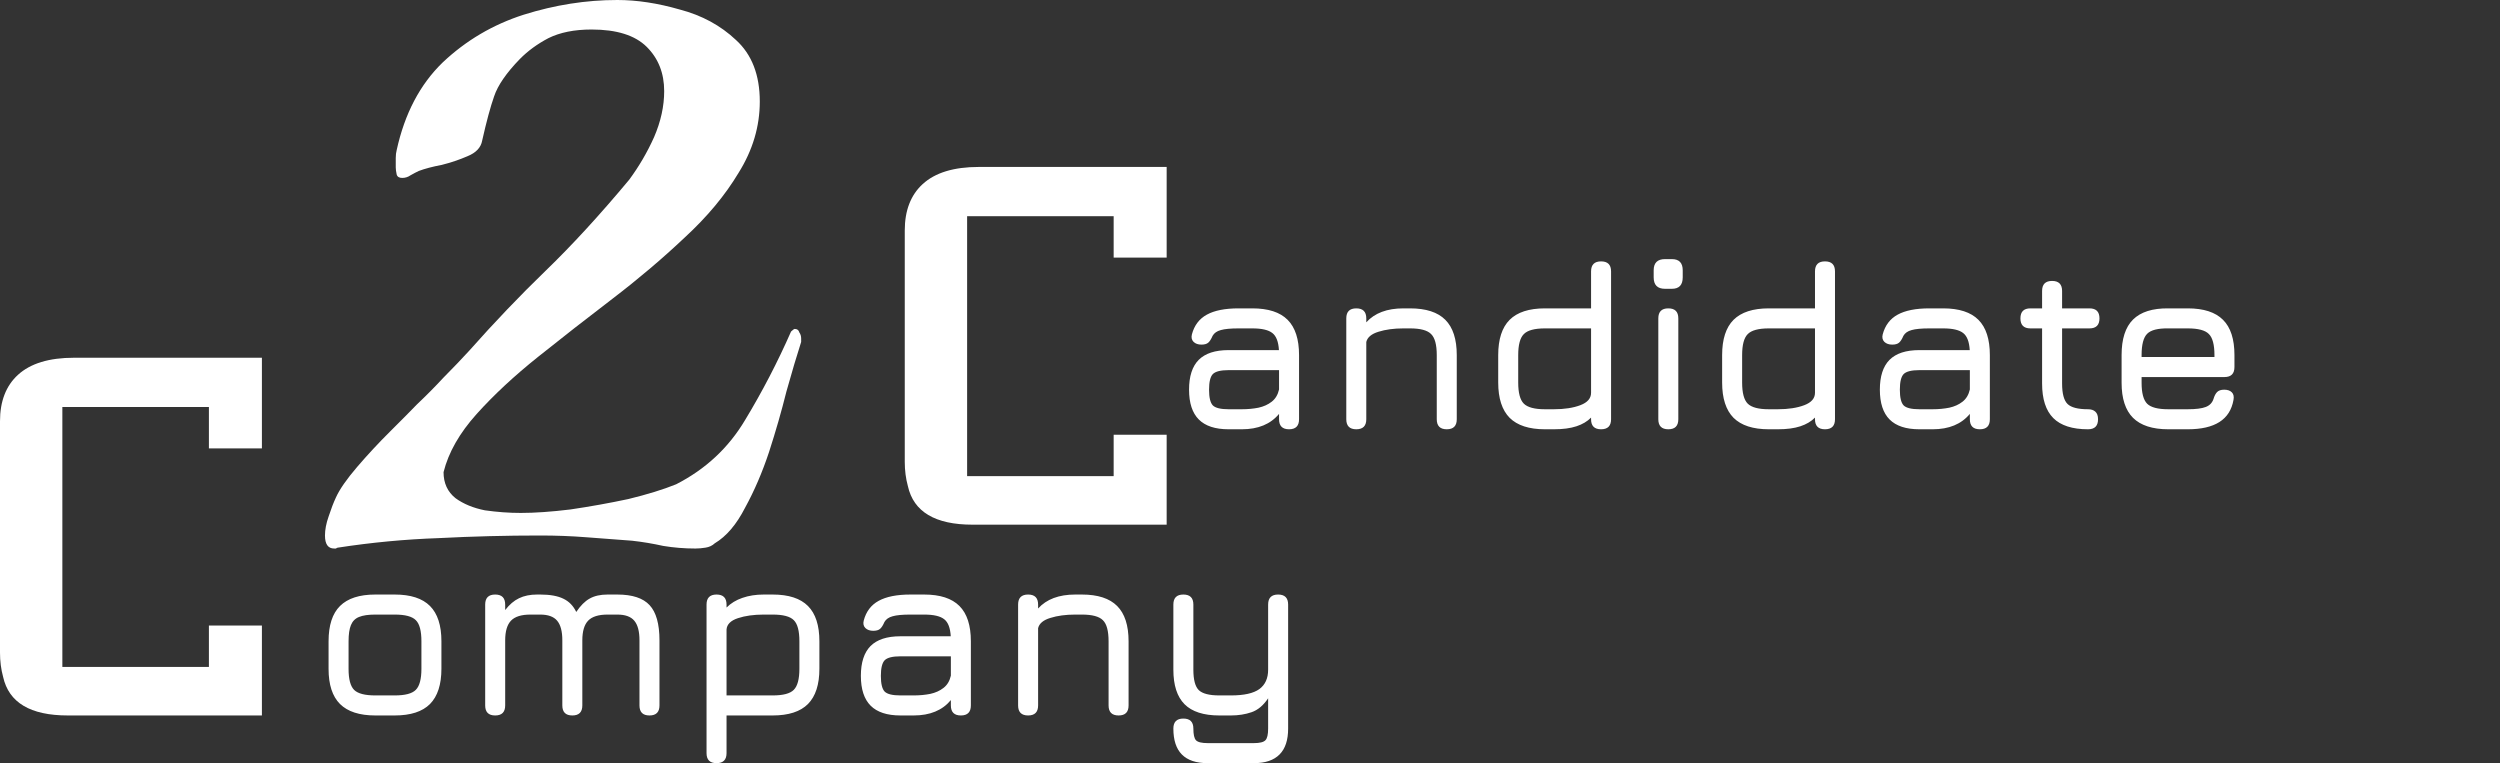 <svg width="190" height="58" viewBox="0 0 190 58" fill="none" xmlns="http://www.w3.org/2000/svg">
<rect x="0" y="0" width="190" height="58" fill="#333333" stroke="none"/>
<path d="M25.397 41.688C24.931 41.688 24.698 41.358 24.698 40.698C24.698 40.258 24.791 39.775 24.977 39.247C25.163 38.675 25.35 38.191 25.536 37.796C25.816 37.18 26.351 36.411 27.143 35.487C27.935 34.564 28.773 33.662 29.658 32.783C30.543 31.903 31.219 31.222 31.684 30.738C32.383 30.078 33.058 29.397 33.71 28.693C34.409 27.989 35.061 27.308 35.666 26.648C37.576 24.494 39.509 22.471 41.465 20.58C43.468 18.645 45.587 16.337 47.823 13.654C48.569 12.643 49.197 11.565 49.71 10.422C50.222 9.235 50.478 8.069 50.478 6.926C50.478 5.563 50.036 4.441 49.151 3.562C48.266 2.682 46.868 2.243 44.959 2.243C43.655 2.243 42.56 2.462 41.675 2.902C40.837 3.342 40.115 3.87 39.509 4.485C38.484 5.541 37.832 6.486 37.553 7.322C37.274 8.113 36.971 9.235 36.645 10.685C36.552 11.213 36.179 11.609 35.527 11.873C34.922 12.137 34.269 12.357 33.571 12.533C32.872 12.665 32.29 12.819 31.824 12.994C31.638 13.082 31.428 13.192 31.195 13.324C31.009 13.456 30.799 13.522 30.567 13.522C30.334 13.522 30.194 13.434 30.147 13.258C30.101 13.038 30.077 12.862 30.077 12.73C30.077 12.466 30.077 12.225 30.077 12.005C30.077 11.785 30.101 11.587 30.147 11.411C30.753 8.641 31.917 6.42 33.641 4.749C35.41 3.078 37.46 1.869 39.789 1.121C42.164 0.374 44.539 0 46.915 0C48.405 0 49.989 0.242 51.666 0.725C53.343 1.165 54.763 1.935 55.928 3.034C57.139 4.133 57.744 5.695 57.744 7.717C57.744 9.608 57.208 11.411 56.137 13.126C55.112 14.841 53.738 16.49 52.015 18.073C50.338 19.656 48.522 21.196 46.566 22.691C44.609 24.186 42.723 25.659 40.907 27.11C39.09 28.561 37.53 30.012 36.226 31.463C34.922 32.915 34.083 34.388 33.71 35.883C33.71 36.718 34.013 37.378 34.619 37.862C35.224 38.302 35.969 38.609 36.854 38.785C37.786 38.917 38.694 38.983 39.579 38.983C40.65 38.983 41.908 38.895 43.352 38.719C44.843 38.499 46.309 38.236 47.753 37.928C49.197 37.576 50.408 37.202 51.386 36.806C53.622 35.663 55.369 34.036 56.626 31.925C57.93 29.77 59.095 27.528 60.12 25.197C60.259 25.065 60.353 24.999 60.399 24.999C60.585 24.999 60.702 25.087 60.748 25.263C60.842 25.395 60.888 25.549 60.888 25.725V25.989C60.562 27 60.189 28.254 59.77 29.748C59.398 31.244 58.955 32.783 58.443 34.366C57.931 35.905 57.325 37.312 56.626 38.587C55.974 39.862 55.206 40.764 54.321 41.292C54.134 41.468 53.902 41.578 53.622 41.621C53.343 41.666 53.087 41.688 52.854 41.688C52.015 41.688 51.2 41.621 50.408 41.49C49.617 41.314 48.825 41.182 48.033 41.094C46.868 41.006 45.704 40.918 44.539 40.83C43.422 40.742 42.257 40.698 41.046 40.698C38.484 40.698 35.923 40.764 33.361 40.896C30.799 40.984 28.238 41.226 25.676 41.621C25.629 41.621 25.583 41.644 25.536 41.688C25.536 41.688 25.49 41.688 25.397 41.688Z" fill="white"/>
<path d="M88.666 39.875H73.916C71.072 39.875 69.433 38.898 68.999 36.945C68.841 36.366 68.762 35.751 68.762 35.1V17.517C68.762 15.998 69.216 14.822 70.124 13.99C71.072 13.122 72.494 12.688 74.389 12.688H88.666V19.579H84.638V16.432H73.501V36.185H84.638V33.038H88.666V39.875Z" fill="white"/>
<path d="M19.905 54.375H5.154C2.31 54.375 0.671 53.398 0.237 51.445C0.079 50.866 0 50.251 0 49.6V32.017C0 30.498 0.454 29.322 1.363 28.49C2.31 27.622 3.732 27.188 5.628 27.188H19.905V34.079H15.877V30.932H4.739V50.685H15.877V47.538H19.905V54.375Z" fill="white"/>
<path d="M28.518 54.375C27.318 54.375 26.425 54.085 25.84 53.505C25.261 52.925 24.971 52.037 24.971 50.84V48.738C24.971 47.524 25.261 46.63 25.84 46.056C26.425 45.475 27.318 45.185 28.518 45.185H30.002C31.208 45.185 32.101 45.475 32.68 46.056C33.259 46.636 33.548 47.53 33.548 48.738V50.822C33.548 52.025 33.259 52.919 32.68 53.505C32.101 54.085 31.208 54.375 30.002 54.375H28.518ZM26.491 50.84C26.491 51.62 26.633 52.151 26.916 52.435C27.2 52.713 27.734 52.852 28.518 52.852H30.002C30.792 52.852 31.326 52.711 31.603 52.426C31.887 52.142 32.028 51.608 32.028 50.822V48.738C32.028 47.947 31.887 47.412 31.603 47.134C31.326 46.85 30.792 46.708 30.002 46.708H28.518C27.993 46.708 27.583 46.768 27.287 46.889C26.998 47.004 26.793 47.21 26.672 47.505C26.551 47.795 26.491 48.206 26.491 48.738V50.84ZM46.917 45.185C48.057 45.185 48.874 45.454 49.369 45.992C49.87 46.53 50.12 47.421 50.12 48.666V53.614C50.12 54.121 49.866 54.375 49.36 54.375C48.853 54.375 48.6 54.121 48.6 53.614V48.666C48.6 47.977 48.467 47.478 48.202 47.17C47.942 46.862 47.514 46.708 46.917 46.708H46.175C45.487 46.708 44.996 46.862 44.7 47.17C44.405 47.478 44.257 47.977 44.257 48.666V53.614C44.257 54.121 44.004 54.375 43.497 54.375C42.99 54.375 42.737 54.121 42.737 53.614V48.666C42.737 47.977 42.604 47.478 42.339 47.17C42.08 46.862 41.651 46.708 41.054 46.708H40.312C39.624 46.708 39.133 46.862 38.837 47.17C38.542 47.478 38.394 47.977 38.394 48.666V53.614C38.394 54.121 38.141 54.375 37.634 54.375C37.127 54.375 36.874 54.121 36.874 53.614V45.947C36.874 45.439 37.127 45.185 37.634 45.185C38.141 45.185 38.394 45.439 38.394 45.947V46.364C38.714 45.947 39.064 45.648 39.444 45.467C39.83 45.279 40.288 45.185 40.819 45.185H41.054C41.802 45.185 42.39 45.291 42.818 45.503C43.247 45.708 43.572 46.043 43.795 46.509C44.115 46.031 44.453 45.693 44.809 45.494C45.171 45.288 45.626 45.185 46.175 45.185H46.917ZM54.457 58C53.95 58 53.697 57.746 53.697 57.239V45.947C53.697 45.439 53.95 45.185 54.457 45.185C54.964 45.185 55.217 45.439 55.217 45.947V46.173C55.543 45.847 55.944 45.602 56.42 45.439C56.903 45.27 57.443 45.185 58.04 45.185H58.727C59.934 45.185 60.827 45.475 61.406 46.056C61.985 46.636 62.274 47.53 62.274 48.738V50.822C62.274 52.025 61.985 52.919 61.406 53.505C60.827 54.085 59.934 54.375 58.727 54.375H55.217V57.239C55.217 57.746 54.964 58 54.457 58ZM55.217 52.852H58.727C59.517 52.852 60.051 52.711 60.329 52.426C60.612 52.142 60.754 51.608 60.754 50.822V48.738C60.754 47.947 60.612 47.412 60.329 47.134C60.051 46.85 59.517 46.708 58.727 46.708H58.04C57.286 46.708 56.634 46.799 56.086 46.98C55.537 47.161 55.247 47.448 55.217 47.841V52.852ZM68.43 54.375C67.417 54.375 66.663 54.127 66.168 53.632C65.674 53.136 65.426 52.381 65.426 51.366C65.426 50.351 65.671 49.596 66.159 49.1C66.654 48.605 67.411 48.357 68.43 48.357H72.257C72.221 47.723 72.055 47.291 71.76 47.062C71.464 46.826 70.957 46.708 70.24 46.708H69.19C68.587 46.708 68.138 46.75 67.842 46.835C67.547 46.913 67.338 47.058 67.218 47.27C67.109 47.524 66.998 47.699 66.883 47.795C66.769 47.892 66.597 47.941 66.367 47.941C66.114 47.941 65.915 47.871 65.77 47.732C65.625 47.587 65.583 47.397 65.644 47.161C65.824 46.478 66.201 45.98 66.774 45.666C67.353 45.346 68.159 45.185 69.19 45.185H70.24C71.446 45.185 72.339 45.475 72.918 46.056C73.497 46.636 73.786 47.53 73.786 48.738V53.614C73.786 54.121 73.533 54.375 73.026 54.375C72.52 54.375 72.266 54.121 72.266 53.614V53.206C71.621 53.985 70.68 54.375 69.444 54.375H68.43ZM68.43 52.852H69.444C69.89 52.852 70.309 52.813 70.701 52.735C71.093 52.65 71.428 52.499 71.705 52.282C71.989 52.064 72.176 51.753 72.266 51.348V49.88H68.43C67.833 49.88 67.435 49.98 67.236 50.179C67.043 50.378 66.946 50.774 66.946 51.366C66.946 51.964 67.043 52.363 67.236 52.562C67.435 52.756 67.833 52.852 68.43 52.852ZM78.136 54.375C77.63 54.375 77.376 54.121 77.376 53.614V45.947C77.376 45.439 77.63 45.185 78.136 45.185C78.643 45.185 78.896 45.439 78.896 45.947V46.246C79.536 45.539 80.477 45.185 81.719 45.185H82.226C83.432 45.185 84.325 45.475 84.904 46.056C85.483 46.636 85.772 47.53 85.772 48.738V53.614C85.772 54.121 85.519 54.375 85.013 54.375C84.506 54.375 84.252 54.121 84.252 53.614V48.738C84.252 47.947 84.108 47.412 83.818 47.134C83.535 46.85 83.004 46.708 82.226 46.708H81.719C80.995 46.708 80.365 46.793 79.828 46.962C79.291 47.125 78.981 47.385 78.896 47.741V53.614C78.896 54.121 78.643 54.375 78.136 54.375ZM91.782 58C90.907 58 90.253 57.779 89.819 57.338C89.39 56.903 89.176 56.248 89.176 55.372C89.176 54.864 89.43 54.611 89.936 54.611C90.443 54.611 90.696 54.864 90.696 55.372C90.696 55.825 90.763 56.121 90.895 56.26C91.034 56.405 91.33 56.477 91.782 56.477H95.293C95.739 56.477 96.031 56.405 96.17 56.26C96.309 56.121 96.378 55.825 96.378 55.372V53.07C96.016 53.614 95.594 53.967 95.112 54.13C94.635 54.293 94.116 54.375 93.555 54.375H92.669C91.475 54.375 90.594 54.091 90.027 53.523C89.46 52.955 89.176 52.079 89.176 50.895V45.947C89.176 45.439 89.43 45.185 89.936 45.185C90.443 45.185 90.696 45.439 90.696 45.947V50.895C90.696 51.656 90.832 52.173 91.103 52.445C91.381 52.717 91.903 52.852 92.669 52.852H93.555C94.545 52.852 95.262 52.692 95.709 52.372C96.155 52.046 96.378 51.553 96.378 50.895V45.947C96.378 45.439 96.632 45.185 97.138 45.185C97.645 45.185 97.898 45.439 97.898 45.947V55.372C97.898 56.248 97.681 56.903 97.247 57.338C96.812 57.779 96.161 58 95.293 58H91.782Z" fill="white"/>
<path d="M93.371 32.625C92.358 32.625 91.604 32.377 91.11 31.882C90.615 31.387 90.368 30.631 90.368 29.616C90.368 28.601 90.612 27.846 91.1 27.351C91.595 26.855 92.352 26.608 93.371 26.608H97.199C97.162 25.973 96.996 25.541 96.701 25.312C96.406 25.076 95.899 24.958 95.181 24.958H94.132C93.528 24.958 93.079 25 92.783 25.085C92.488 25.163 92.28 25.308 92.159 25.52C92.05 25.774 91.939 25.949 91.824 26.046C91.71 26.142 91.538 26.191 91.309 26.191C91.055 26.191 90.856 26.121 90.712 25.982C90.567 25.837 90.525 25.647 90.585 25.411C90.766 24.729 91.143 24.23 91.716 23.916C92.295 23.596 93.1 23.436 94.132 23.436H95.181C96.387 23.436 97.28 23.726 97.859 24.306C98.438 24.886 98.728 25.78 98.728 26.988V31.864C98.728 32.371 98.474 32.625 97.968 32.625C97.461 32.625 97.208 32.371 97.208 31.864V31.456C96.562 32.235 95.621 32.625 94.385 32.625H93.371ZM93.371 31.103H94.385C94.831 31.103 95.25 31.063 95.642 30.985C96.035 30.9 96.369 30.749 96.647 30.532C96.93 30.314 97.117 30.003 97.208 29.598V28.13H93.371C92.774 28.13 92.376 28.23 92.177 28.429C91.984 28.628 91.888 29.024 91.888 29.616C91.888 30.214 91.984 30.613 92.177 30.813C92.376 31.006 92.774 31.103 93.371 31.103ZM103.078 32.625C102.571 32.625 102.318 32.371 102.318 31.864V24.197C102.318 23.689 102.571 23.436 103.078 23.436C103.584 23.436 103.838 23.689 103.838 24.197V24.496C104.477 23.789 105.418 23.436 106.66 23.436H107.167C108.374 23.436 109.266 23.726 109.845 24.306C110.424 24.886 110.714 25.78 110.714 26.988V31.864C110.714 32.371 110.46 32.625 109.954 32.625C109.447 32.625 109.194 32.371 109.194 31.864V26.988C109.194 26.197 109.049 25.662 108.76 25.384C108.476 25.1 107.945 24.958 107.167 24.958H106.66C105.937 24.958 105.306 25.043 104.769 25.212C104.233 25.375 103.922 25.635 103.838 25.991V31.864C103.838 32.371 103.584 32.625 103.078 32.625ZM117.411 32.625C116.211 32.625 115.318 32.335 114.733 31.755C114.154 31.169 113.864 30.275 113.864 29.073V26.988C113.864 25.78 114.154 24.886 114.733 24.306C115.318 23.726 116.211 23.436 117.411 23.436H120.921V20.626C120.921 20.119 121.175 19.865 121.681 19.865C122.188 19.865 122.441 20.119 122.441 20.626V31.864C122.441 32.371 122.188 32.625 121.681 32.625C121.175 32.625 120.921 32.371 120.921 31.864V31.737C120.638 32.027 120.267 32.248 119.809 32.398C119.35 32.55 118.78 32.625 118.099 32.625H117.411ZM117.411 31.103H118.099C118.895 31.103 119.564 31 120.107 30.794C120.65 30.589 120.921 30.275 120.921 29.852V24.958H117.411C116.627 24.958 116.093 25.103 115.81 25.393C115.526 25.677 115.384 26.209 115.384 26.988V29.073C115.384 29.858 115.526 30.393 115.81 30.677C116.099 30.961 116.633 31.103 117.411 31.103ZM126.539 21.949C125.966 21.949 125.679 21.659 125.679 21.079V20.545C125.679 19.977 125.966 19.693 126.539 19.693H127.064C127.613 19.693 127.887 19.977 127.887 20.545V21.079C127.887 21.659 127.613 21.949 127.064 21.949H126.539ZM126.792 32.625C126.286 32.625 126.032 32.371 126.032 31.864V24.197C126.032 23.689 126.286 23.436 126.792 23.436C127.299 23.436 127.552 23.689 127.552 24.197V31.864C127.552 32.371 127.299 32.625 126.792 32.625ZM134.428 32.625C133.228 32.625 132.335 32.335 131.75 31.755C131.171 31.169 130.882 30.275 130.882 29.073V26.988C130.882 25.78 131.171 24.886 131.75 24.306C132.335 23.726 133.228 23.436 134.428 23.436H137.939V20.626C137.939 20.119 138.192 19.865 138.699 19.865C139.205 19.865 139.459 20.119 139.459 20.626V31.864C139.459 32.371 139.205 32.625 138.699 32.625C138.192 32.625 137.939 32.371 137.939 31.864V31.737C137.655 32.027 137.284 32.248 136.826 32.398C136.368 32.55 135.798 32.625 135.116 32.625H134.428ZM134.428 31.103H135.116C135.912 31.103 136.582 31 137.125 30.794C137.667 30.589 137.939 30.275 137.939 29.852V24.958H134.428C133.644 24.958 133.11 25.103 132.827 25.393C132.543 25.677 132.402 26.209 132.402 26.988V29.073C132.402 29.858 132.543 30.393 132.827 30.677C133.116 30.961 133.65 31.103 134.428 31.103ZM145.872 32.625C144.859 32.625 144.105 32.377 143.611 31.882C143.116 31.387 142.869 30.631 142.869 29.616C142.869 28.601 143.113 27.846 143.602 27.351C144.096 26.855 144.853 26.608 145.872 26.608H149.7C149.663 25.973 149.497 25.541 149.202 25.312C148.906 25.076 148.4 24.958 147.682 24.958H146.632C146.029 24.958 145.58 25 145.284 25.085C144.989 25.163 144.781 25.308 144.66 25.52C144.552 25.774 144.44 25.949 144.325 26.046C144.211 26.142 144.039 26.191 143.81 26.191C143.556 26.191 143.357 26.121 143.212 25.982C143.068 25.837 143.025 25.647 143.086 25.411C143.267 24.729 143.644 24.23 144.217 23.916C144.796 23.596 145.601 23.436 146.632 23.436H147.682C148.888 23.436 149.781 23.726 150.36 24.306C150.939 24.886 151.229 25.78 151.229 26.988V31.864C151.229 32.371 150.975 32.625 150.469 32.625C149.962 32.625 149.709 32.371 149.709 31.864V31.456C149.063 32.235 148.122 32.625 146.886 32.625H145.872ZM145.872 31.103H146.886C147.332 31.103 147.751 31.063 148.143 30.985C148.535 30.9 148.87 30.749 149.148 30.532C149.431 30.314 149.618 30.003 149.709 29.598V28.13H145.872C145.275 28.13 144.877 28.23 144.678 28.429C144.485 28.628 144.389 29.024 144.389 29.616C144.389 30.214 144.485 30.613 144.678 30.813C144.877 31.006 145.275 31.103 145.872 31.103ZM158.691 32.625C157.497 32.625 156.616 32.341 156.049 31.773C155.482 31.205 155.199 30.329 155.199 29.145V24.958H154.312C153.805 24.958 153.552 24.704 153.552 24.197C153.552 23.689 153.805 23.436 154.312 23.436H155.199V22.113C155.199 21.605 155.452 21.351 155.959 21.351C156.465 21.351 156.719 21.605 156.719 22.113V23.436H158.8C159.306 23.436 159.56 23.689 159.56 24.197C159.56 24.704 159.306 24.958 158.8 24.958H156.719V29.145C156.719 29.912 156.857 30.432 157.135 30.704C157.412 30.97 157.931 31.103 158.691 31.103C158.926 31.103 159.11 31.163 159.243 31.284C159.381 31.405 159.451 31.598 159.451 31.864C159.451 32.371 159.198 32.625 158.691 32.625ZM162.761 28.656V29.091C162.761 29.87 162.902 30.402 163.186 30.686C163.469 30.963 164.003 31.103 164.787 31.103H166.271C166.886 31.103 167.342 31.045 167.637 30.93C167.933 30.816 168.129 30.613 168.225 30.323C168.292 30.093 168.382 29.919 168.497 29.798C168.617 29.677 168.798 29.616 169.04 29.616C169.293 29.616 169.486 29.683 169.619 29.816C169.751 29.948 169.794 30.142 169.745 30.396C169.613 31.145 169.257 31.704 168.678 32.072C168.099 32.441 167.297 32.625 166.271 32.625H164.787C163.587 32.625 162.694 32.335 162.109 31.755C161.53 31.175 161.241 30.287 161.241 29.091V26.988C161.241 25.762 161.53 24.862 162.109 24.288C162.694 23.708 163.587 23.424 164.787 23.436H166.271C167.477 23.436 168.37 23.726 168.949 24.306C169.528 24.88 169.818 25.774 169.818 26.988V27.894C169.818 28.402 169.564 28.656 169.058 28.656H162.761ZM164.787 24.958C164.003 24.946 163.469 25.082 163.186 25.366C162.902 25.65 162.761 26.191 162.761 26.988V27.133H168.298V26.988C168.298 26.197 168.156 25.662 167.872 25.384C167.595 25.1 167.061 24.958 166.271 24.958H164.787Z" fill="white"/>
</svg>
